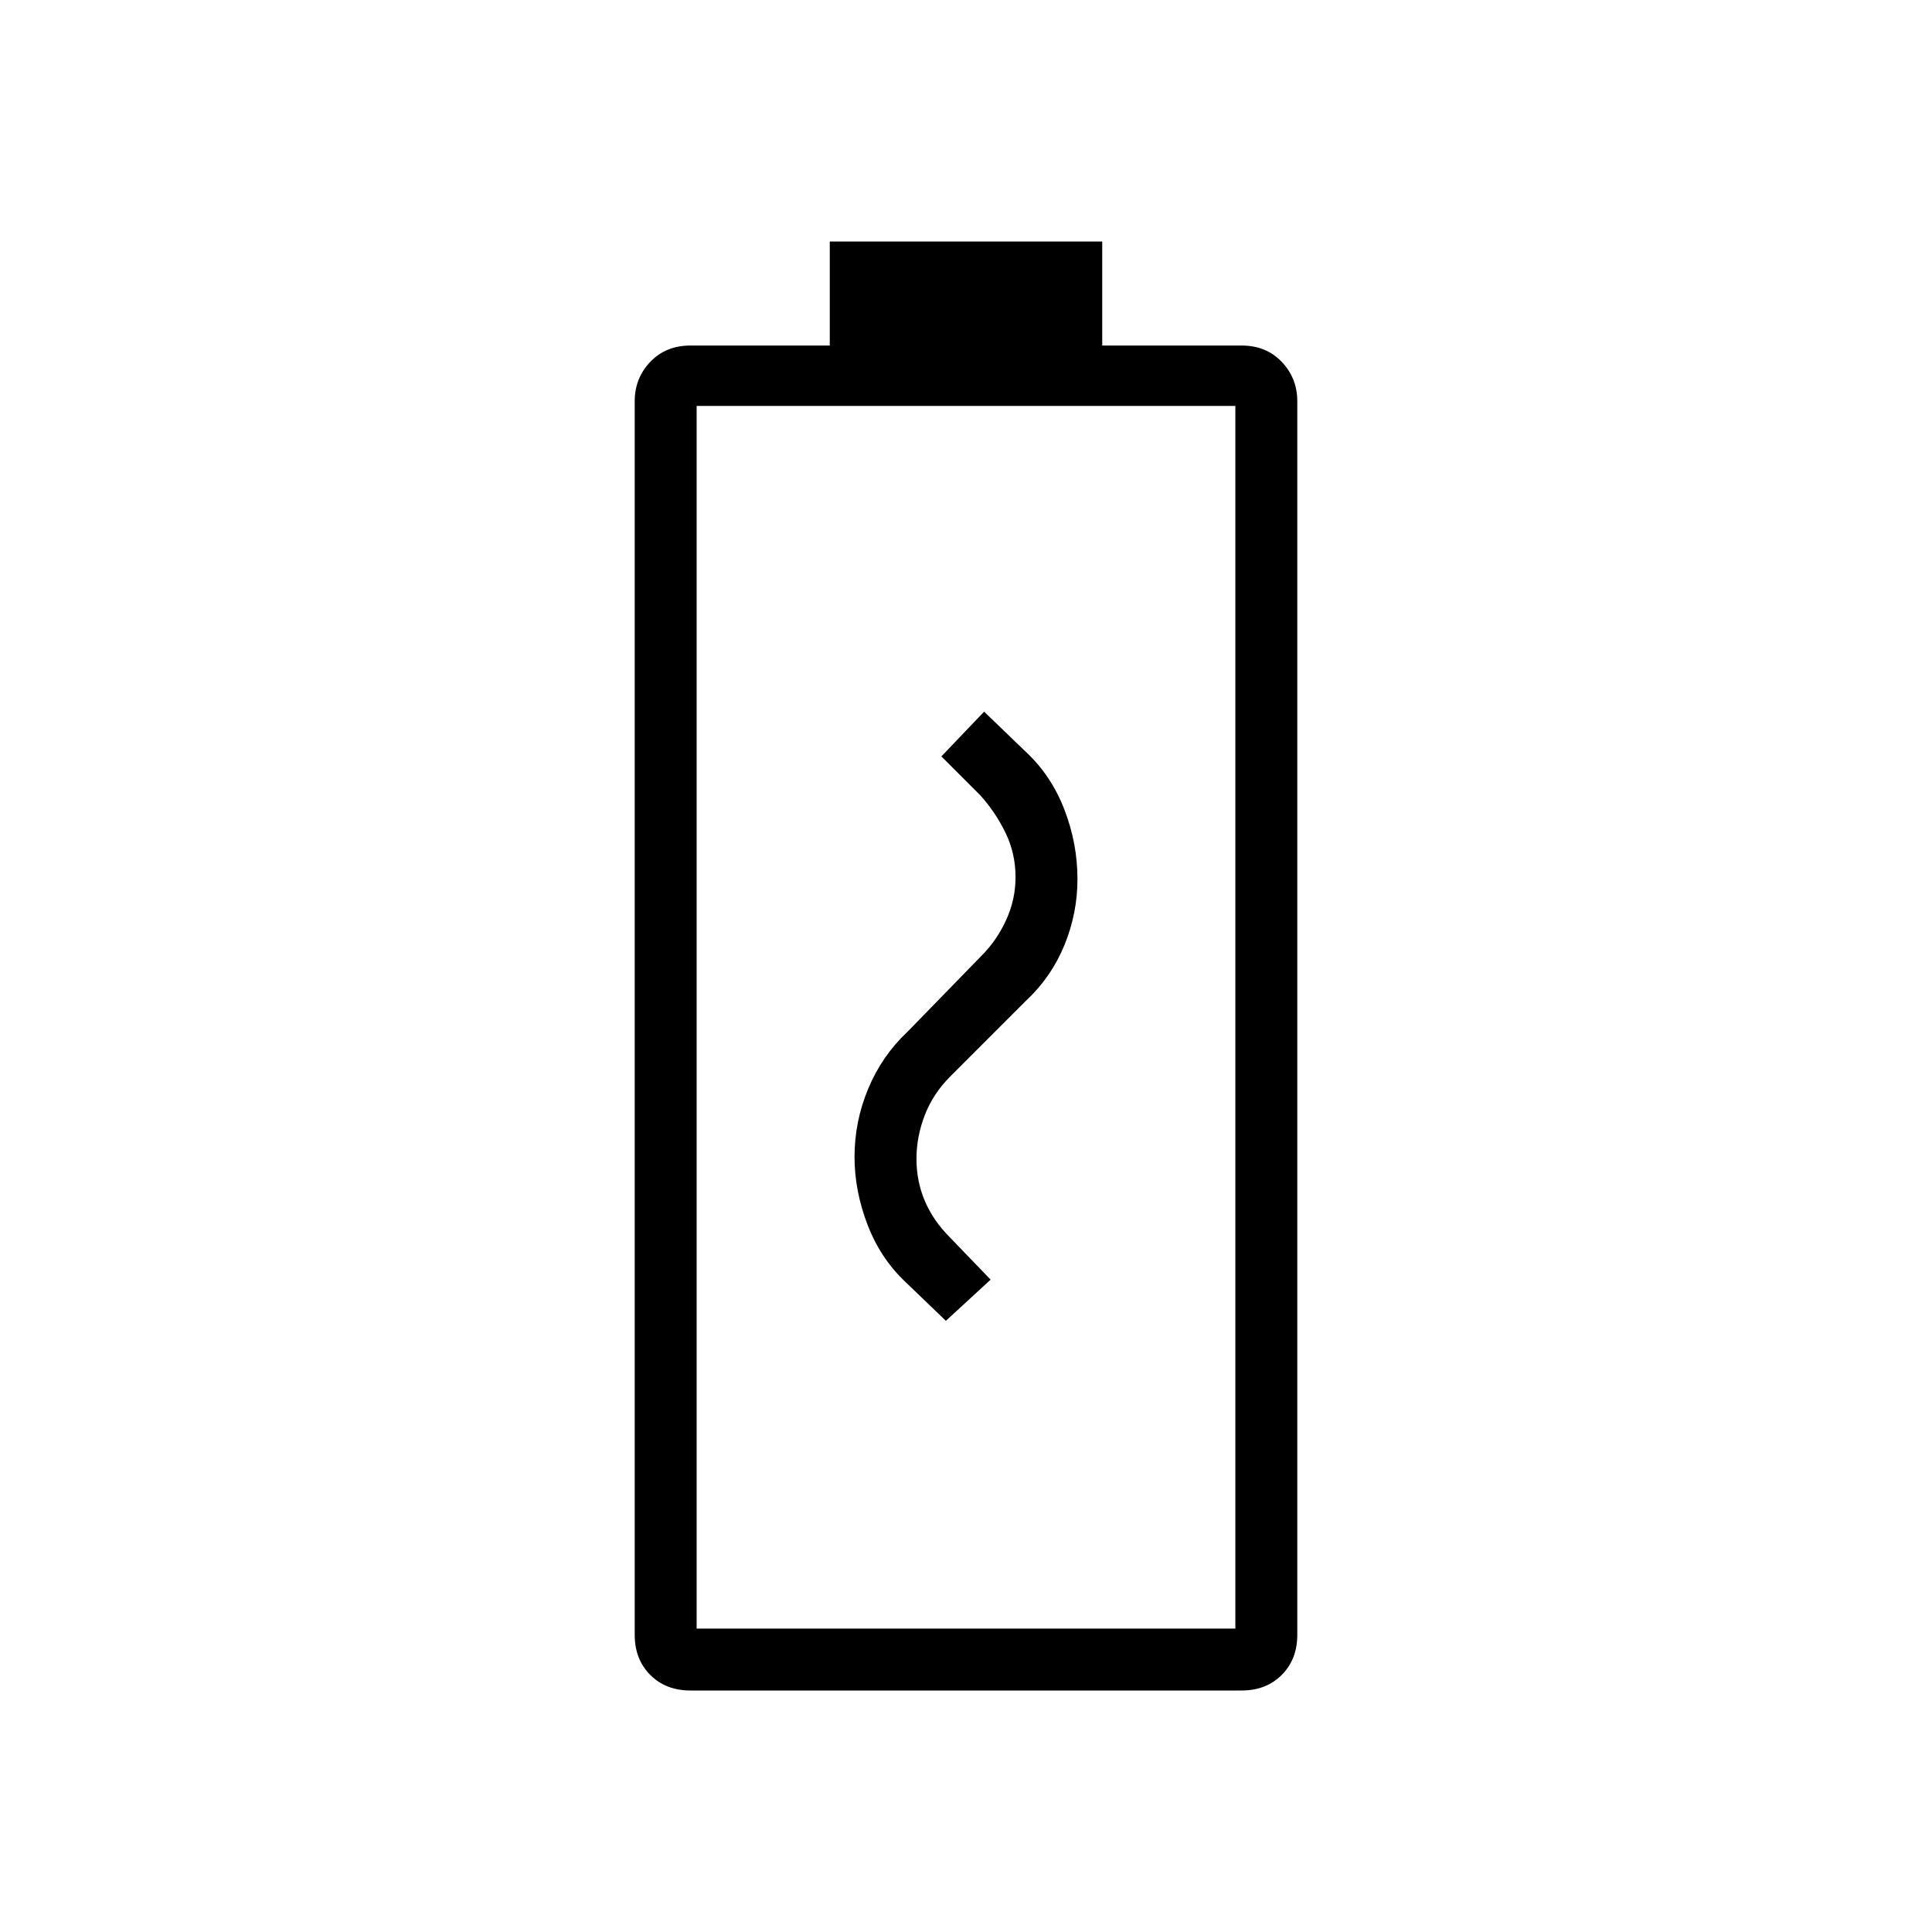 <svg xmlns="http://www.w3.org/2000/svg" width="48" height="48" viewBox="0 -960 960 960"><path d="m470-303.692 22.231-20.462-20.231-21q-8.308-8.308-12.461-18.115-4.154-9.808-4.154-20.885 0-11.077 4.154-21.769 4.153-10.692 12.461-19l38-38q12.462-11.692 18.923-27.5 6.462-15.808 6.462-32.731 0-17.692-6.462-34.5-6.461-16.808-18.923-28.5l-21-20.231-21.231 22.231L487-564.923q7.538 8.308 12.577 18.615 5.038 10.308 5.038 22.154 0 11.077-4.654 21.269-4.653 10.193-12.192 17.731l-37 38q-12.461 11.692-19.308 28-6.846 16.308-6.846 34 0 16.923 6.462 33.731 6.461 16.808 18.923 28.5l20 19.231ZM343.077-120q-12.231 0-19.962-7.731-7.731-7.73-7.731-19.961v-612.924q0-11.461 7.731-19.577 7.731-8.115 19.962-8.115h69.231V-840h135.384v51.692h69.231q12.231 0 19.962 8.115 7.731 8.116 7.731 19.577v612.924q0 12.231-7.731 19.961Q629.154-120 616.923-120H343.077Zm3.077-30.769h267.692v-607.539H346.154v607.539Zm0 0h267.692-267.692Z"/></svg>
